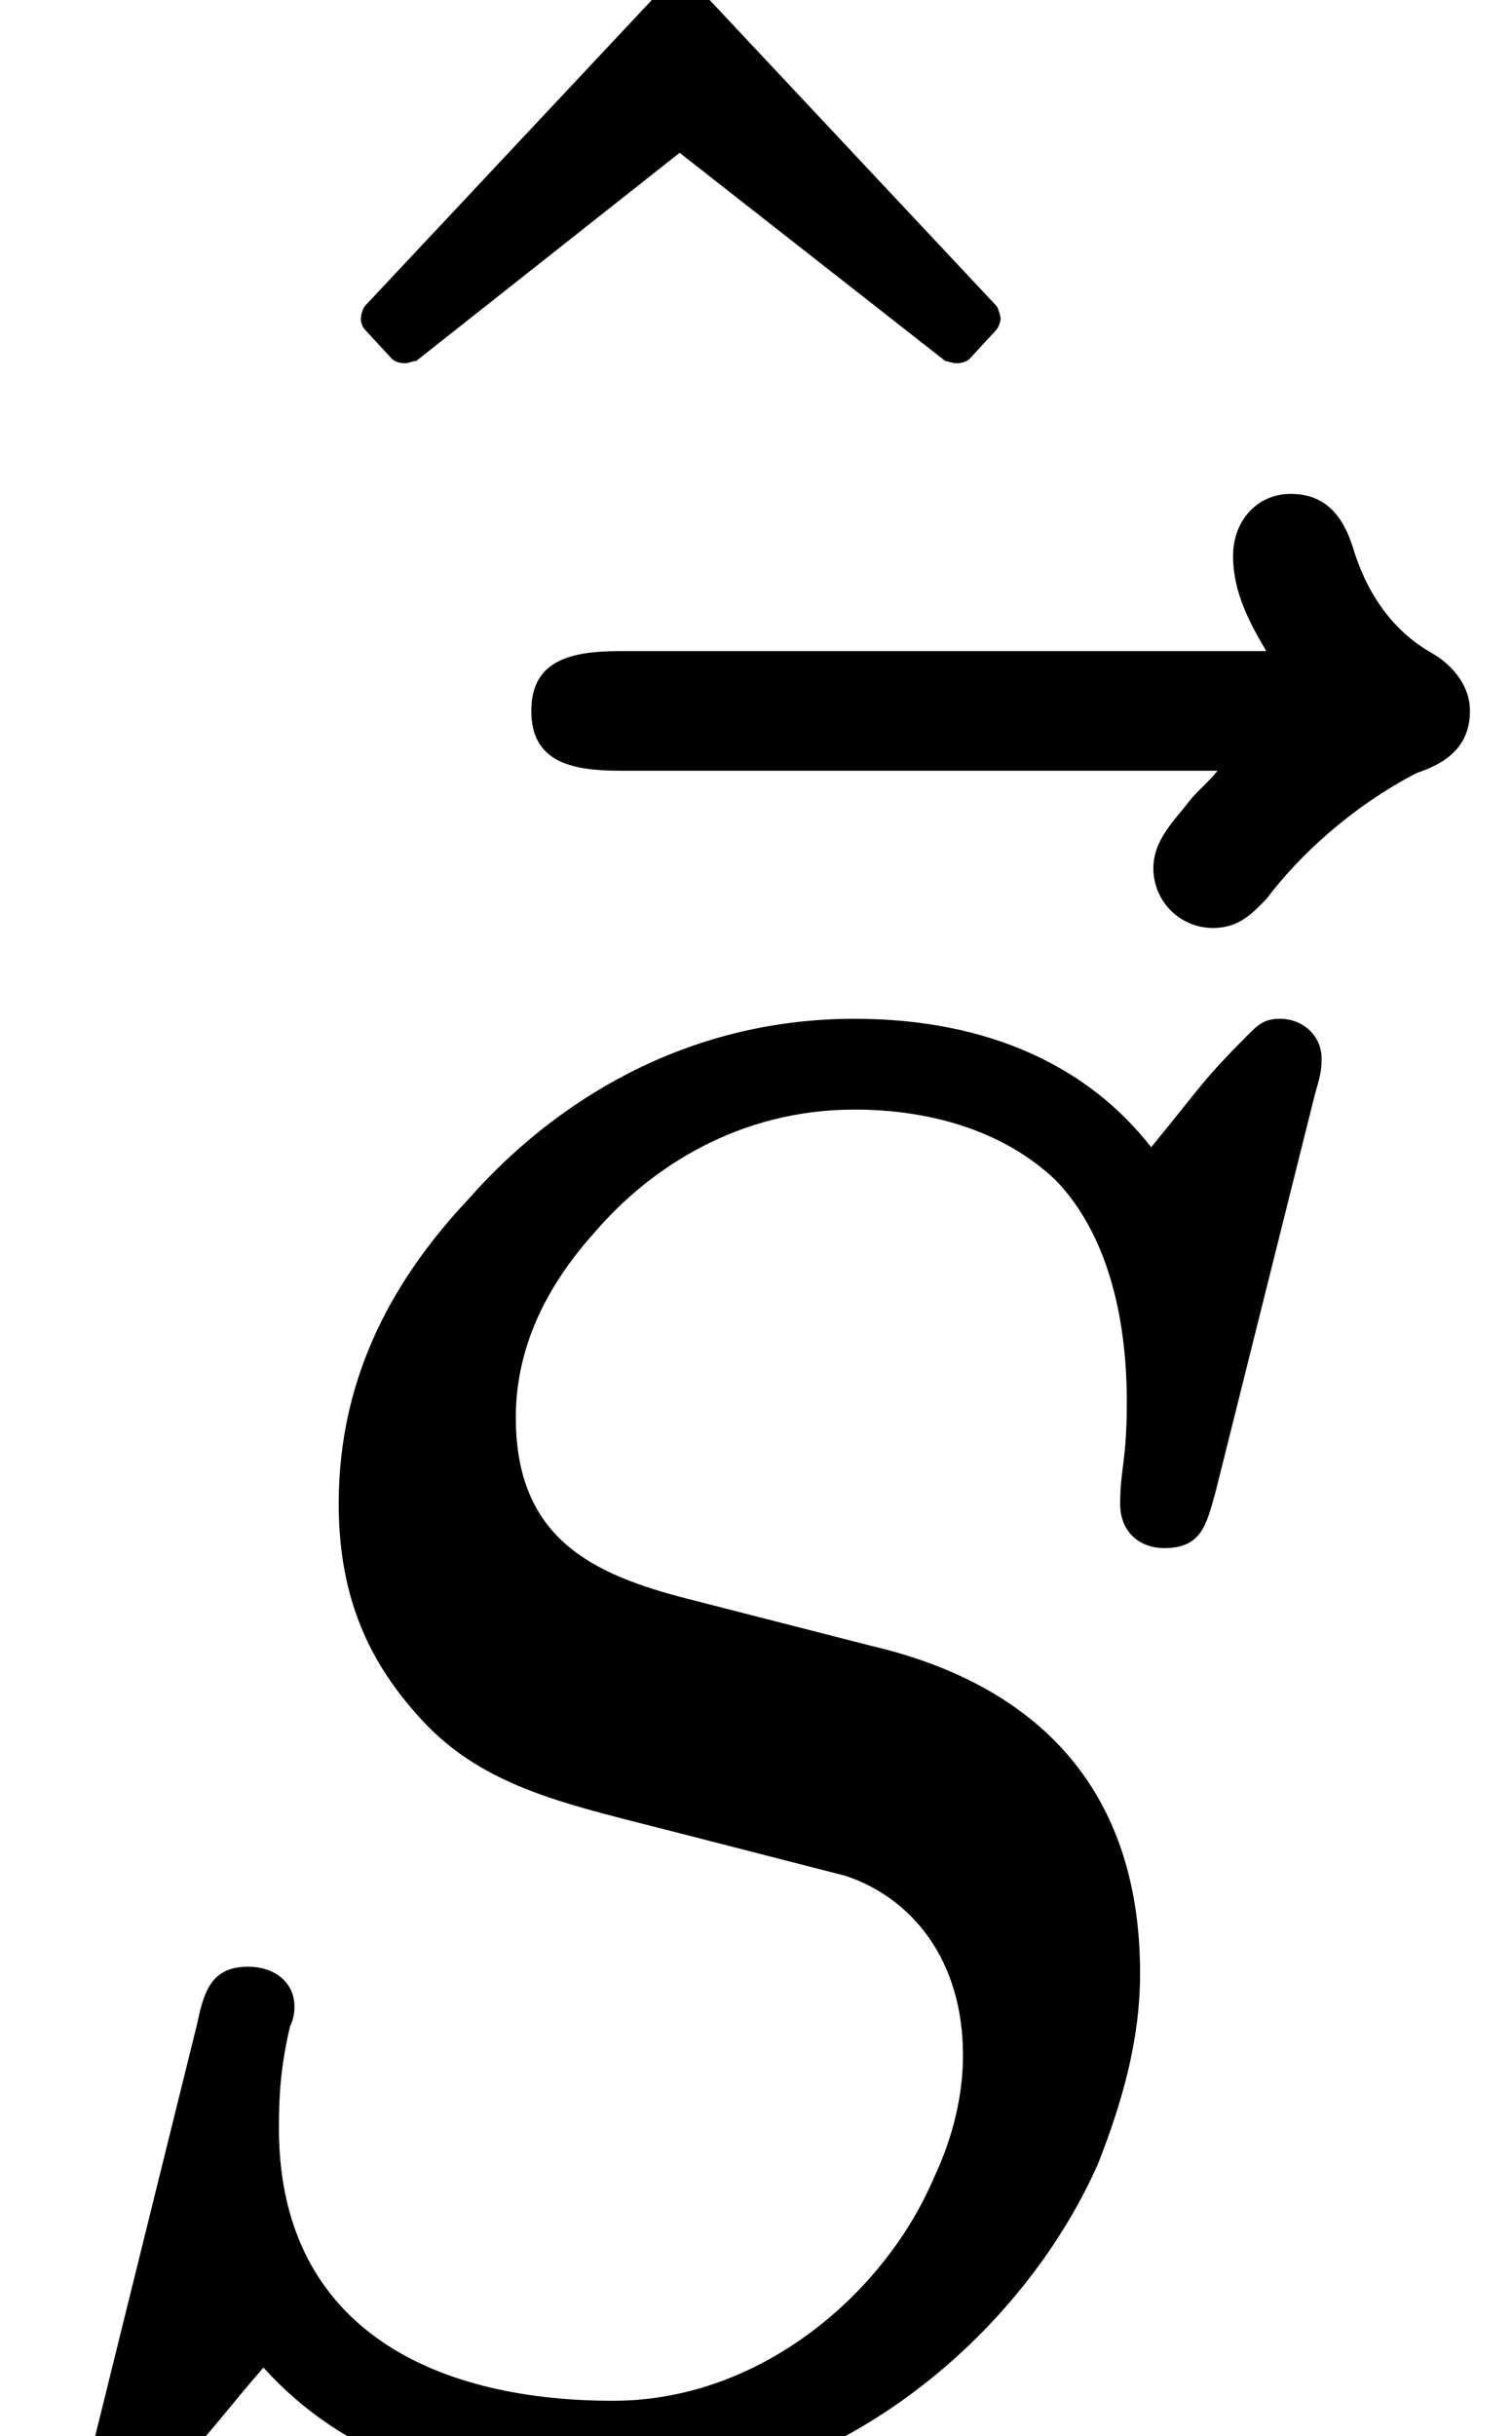 <?xml version='1.0' encoding='UTF-8'?>
<!-- This file was generated by dvisvgm 3.4 -->
<svg version='1.1' xmlns='http://www.w3.org/2000/svg' xmlns:xlink='http://www.w3.org/1999/xlink' width='6.83pt' height='11pt' viewBox='0 -11 6.83 11'>
<defs>
<path id='g9-83' d='M5.06-4.21C5.06-4.08 5.15-4.01 5.26-4.01C5.43-4.01 5.45-4.12 5.49-4.26L5.94-6.06C5.96-6.13 5.97-6.16 5.97-6.22C5.97-6.32 5.89-6.4 5.78-6.4C5.71-6.4 5.68-6.37 5.64-6.33C5.43-6.12 5.43-6.1 5.2-5.82C4.92-6.18 4.47-6.4 3.86-6.4C3.09-6.4 2.5-6.02 2.12-5.59C1.8-5.25 1.53-4.81 1.53-4.21C1.53-3.77 1.68-3.48 1.9-3.24C2.19-2.92 2.58-2.85 3.08-2.72L3.82-2.53C4.12-2.43 4.35-2.15 4.35-1.72C4.35-1.53 4.3-1.34 4.22-1.17C4-.65 3.44-.16 2.77-.16C1.93-.16 1.26-.51 1.26-1.39C1.26-1.39 1.26-1.39 1.26-1.4C1.26-1.55 1.27-1.68 1.31-1.85C1.33-1.89 1.33-1.93 1.33-1.94C1.33-2.05 1.24-2.12 1.12-2.12C.95-2.12 .92-2 .89-1.86L.41 .08C.41 .09 .41 .09 .41 .1C.41 .21 .49 .28 .6 .28C.67 .28 .71 .24 .74 .21C.89 .06 1.05-.15 1.19-.31C1.55 .09 2.08 .28 2.75 .28C3.77 .28 4.62-.46 4.96-1.23C5.07-1.51 5.15-1.79 5.15-2.09C5.15-2.98 4.62-3.41 3.93-3.57L3.11-3.78C2.68-3.89 2.33-4.05 2.33-4.6C2.33-4.95 2.5-5.23 2.69-5.44C2.94-5.73 3.34-5.99 3.86-5.99C4.21-5.99 4.54-5.89 4.77-5.67C5-5.43 5.09-5.06 5.09-4.67C5.09-4.4 5.06-4.37 5.06-4.21Z'/>
<path id='g9-126' d='M4.73-6.22C4.73-6.05 4.81-5.91 4.88-5.79H1.96C1.74-5.79 1.56-5.75 1.56-5.52C1.56-5.29 1.74-5.25 1.96-5.25H4.66C4.62-5.2 4.57-5.16 4.53-5.11C4.47-5.03 4.37-4.94 4.37-4.81C4.37-4.66 4.49-4.54 4.64-4.54C4.76-4.54 4.82-4.61 4.88-4.67C5.03-4.87 5.27-5.09 5.56-5.24C5.68-5.28 5.8-5.35 5.8-5.52C5.8-5.65 5.7-5.74 5.63-5.78C5.47-5.87 5.35-6.02 5.28-6.23C5.24-6.37 5.17-6.5 4.99-6.5C4.84-6.5 4.73-6.38 4.73-6.22Z'/>
<path id='g10-94' d='M3.55-4.54C3.58-4.54 3.6-4.55 3.61-4.56L3.73-4.69C3.74-4.7 3.75-4.73 3.75-4.74S3.74-4.79 3.73-4.8L2.37-6.25C2.35-6.27 2.33-6.28 2.3-6.28S2.26-6.27 2.24-6.25L.88-4.8C.87-4.79 .86-4.76 .86-4.74S.87-4.7 .88-4.69L1-4.56C1.01-4.55 1.03-4.54 1.06-4.54C1.08-4.54 1.09-4.55 1.11-4.55L2.3-5.49L3.5-4.55C3.51-4.55 3.53-4.54 3.55-4.54Z'/>
</defs>
<g id='page1918'>
<use x='.77' y='-4.82' xlink:href='#g10-94'/>
<use x='.84' y='-2.27' xlink:href='#g9-126'/>
<use x='0' y='0' xlink:href='#g9-83'/>
</g>
</svg>